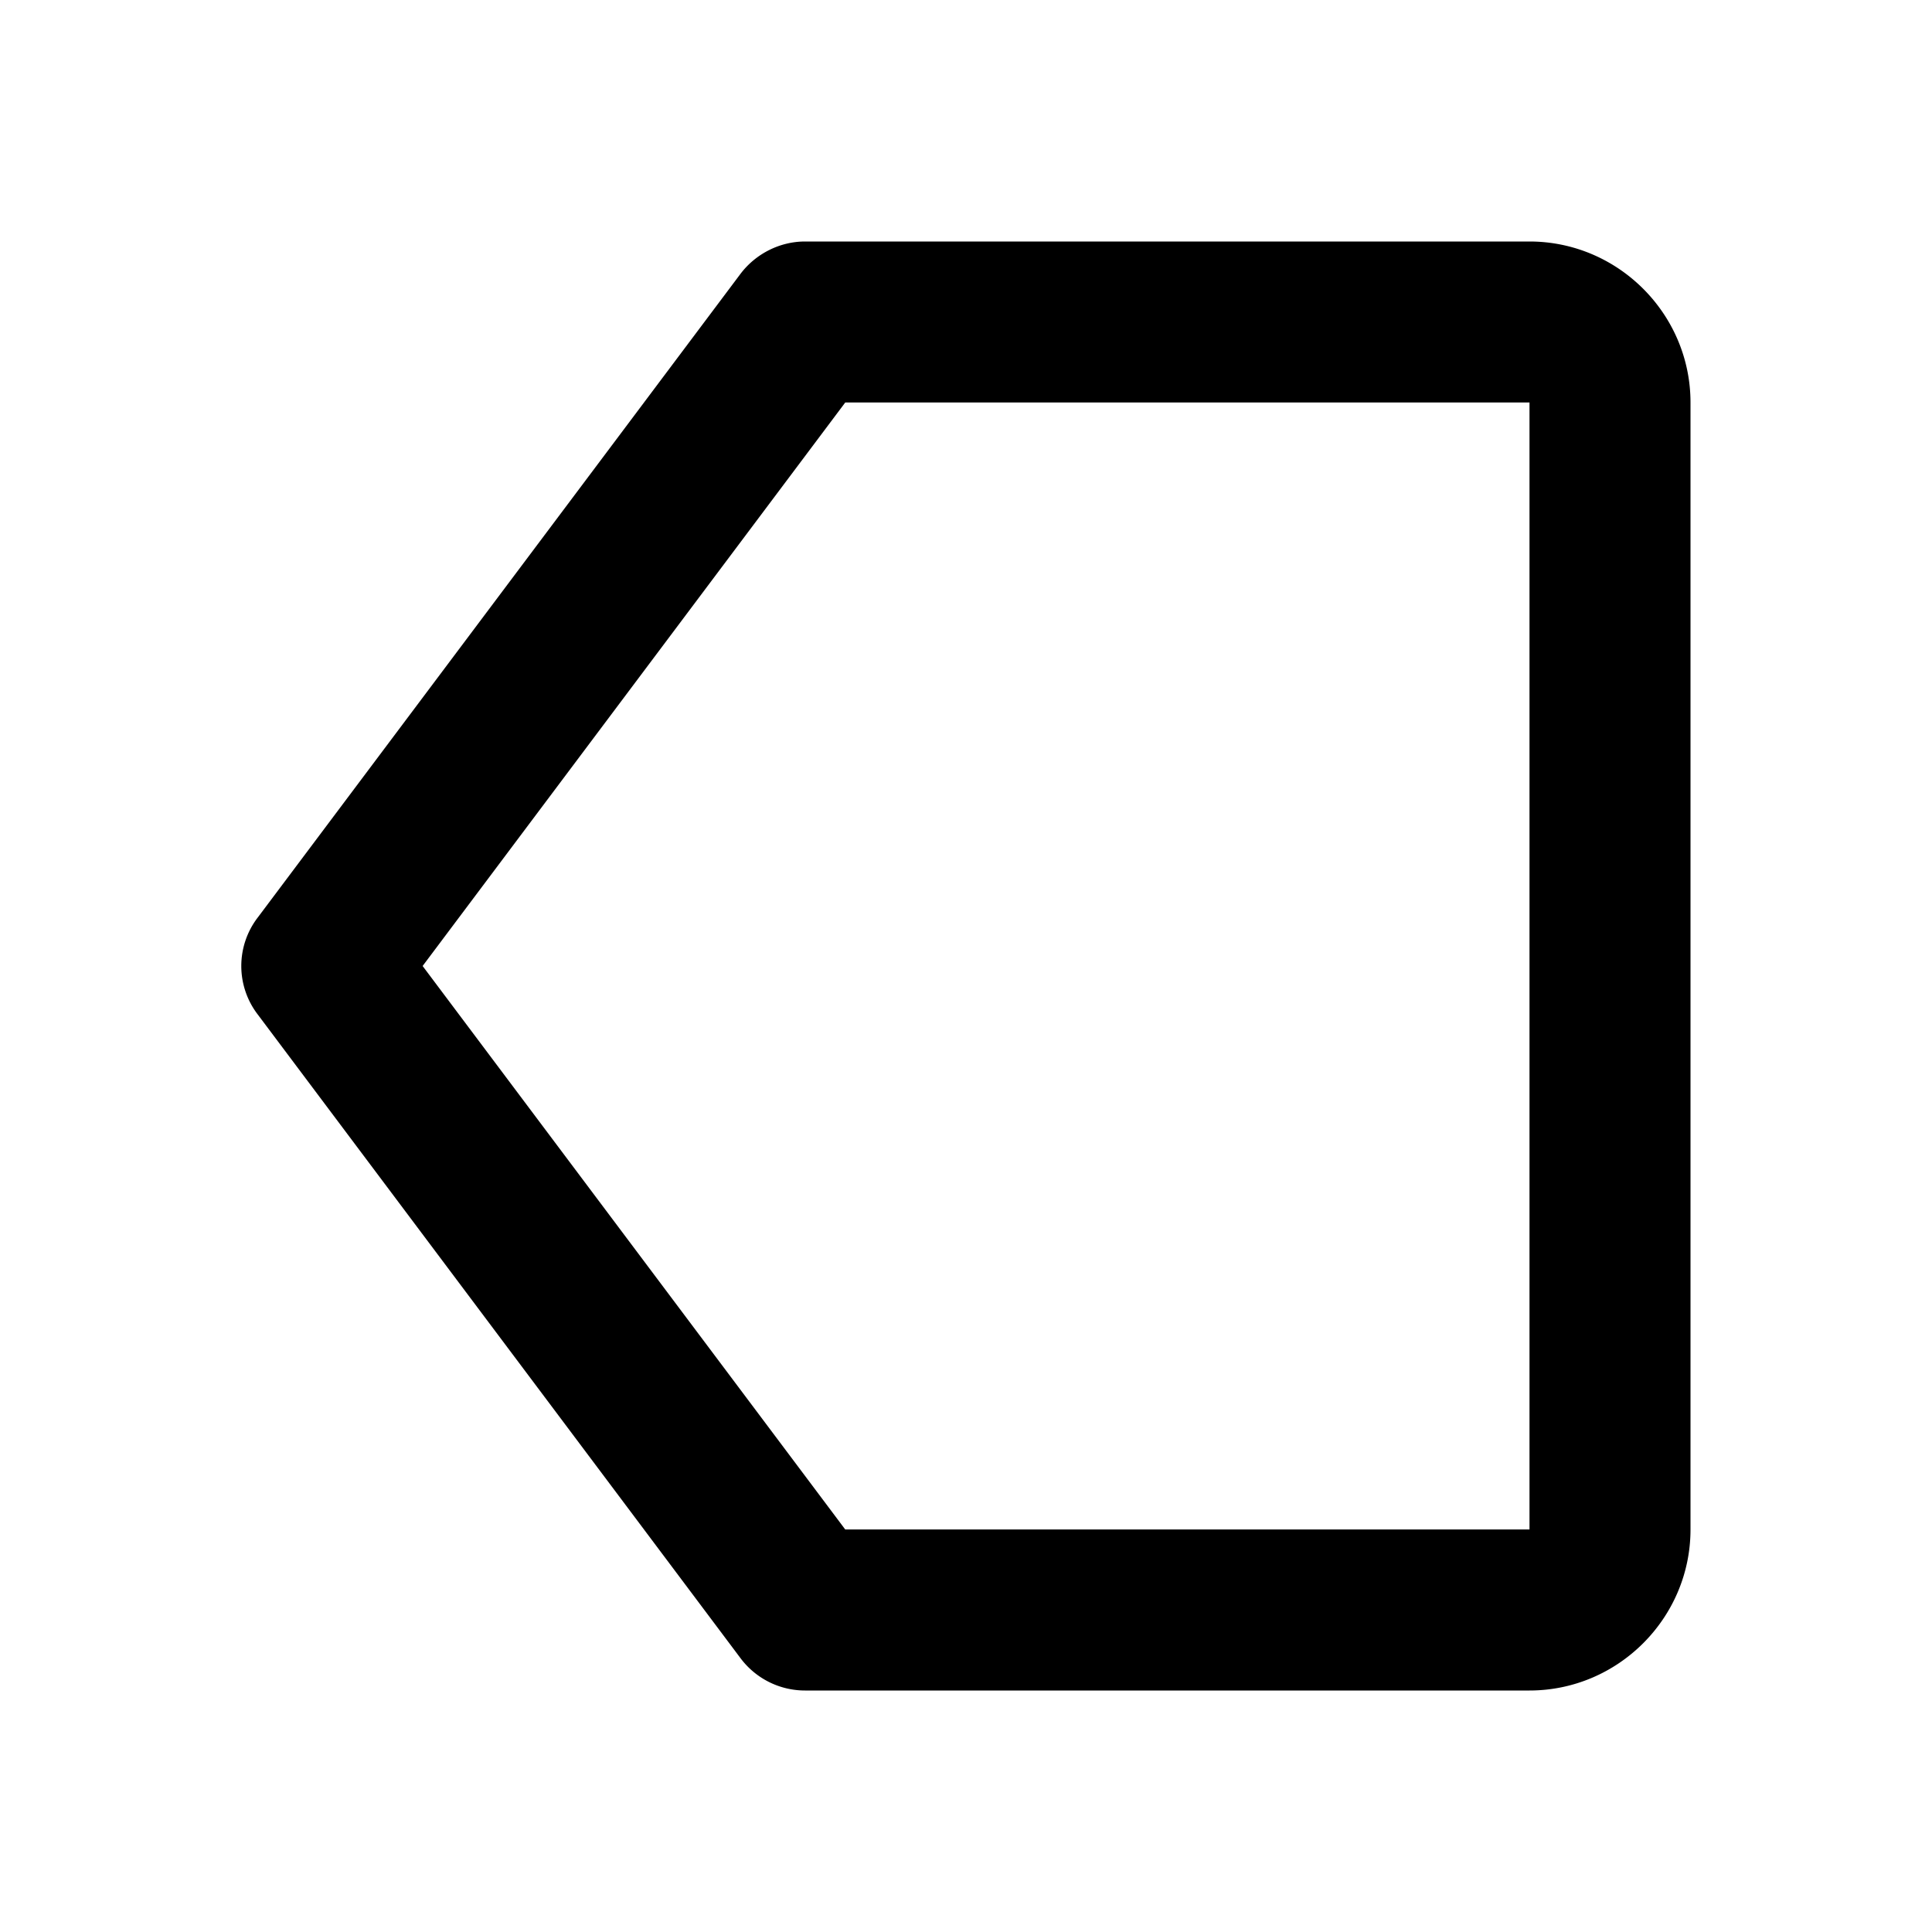 <svg xmlns="http://www.w3.org/2000/svg" width="24" height="24"><!--Boxicons v3.0 https://boxicons.com | License  https://docs.boxicons.com/free--><path d="M9.2 20.6a1 1 0 0 0 .8.4h9c1.1 0 2-.9 2-2V5c0-1.1-.9-2-2-2h-9c-.31 0-.61.15-.8.4l-6 8a.99.99 0 0 0 0 1.2zM10.5 5H19v14h-8.5l-5.25-7z"/></svg>
